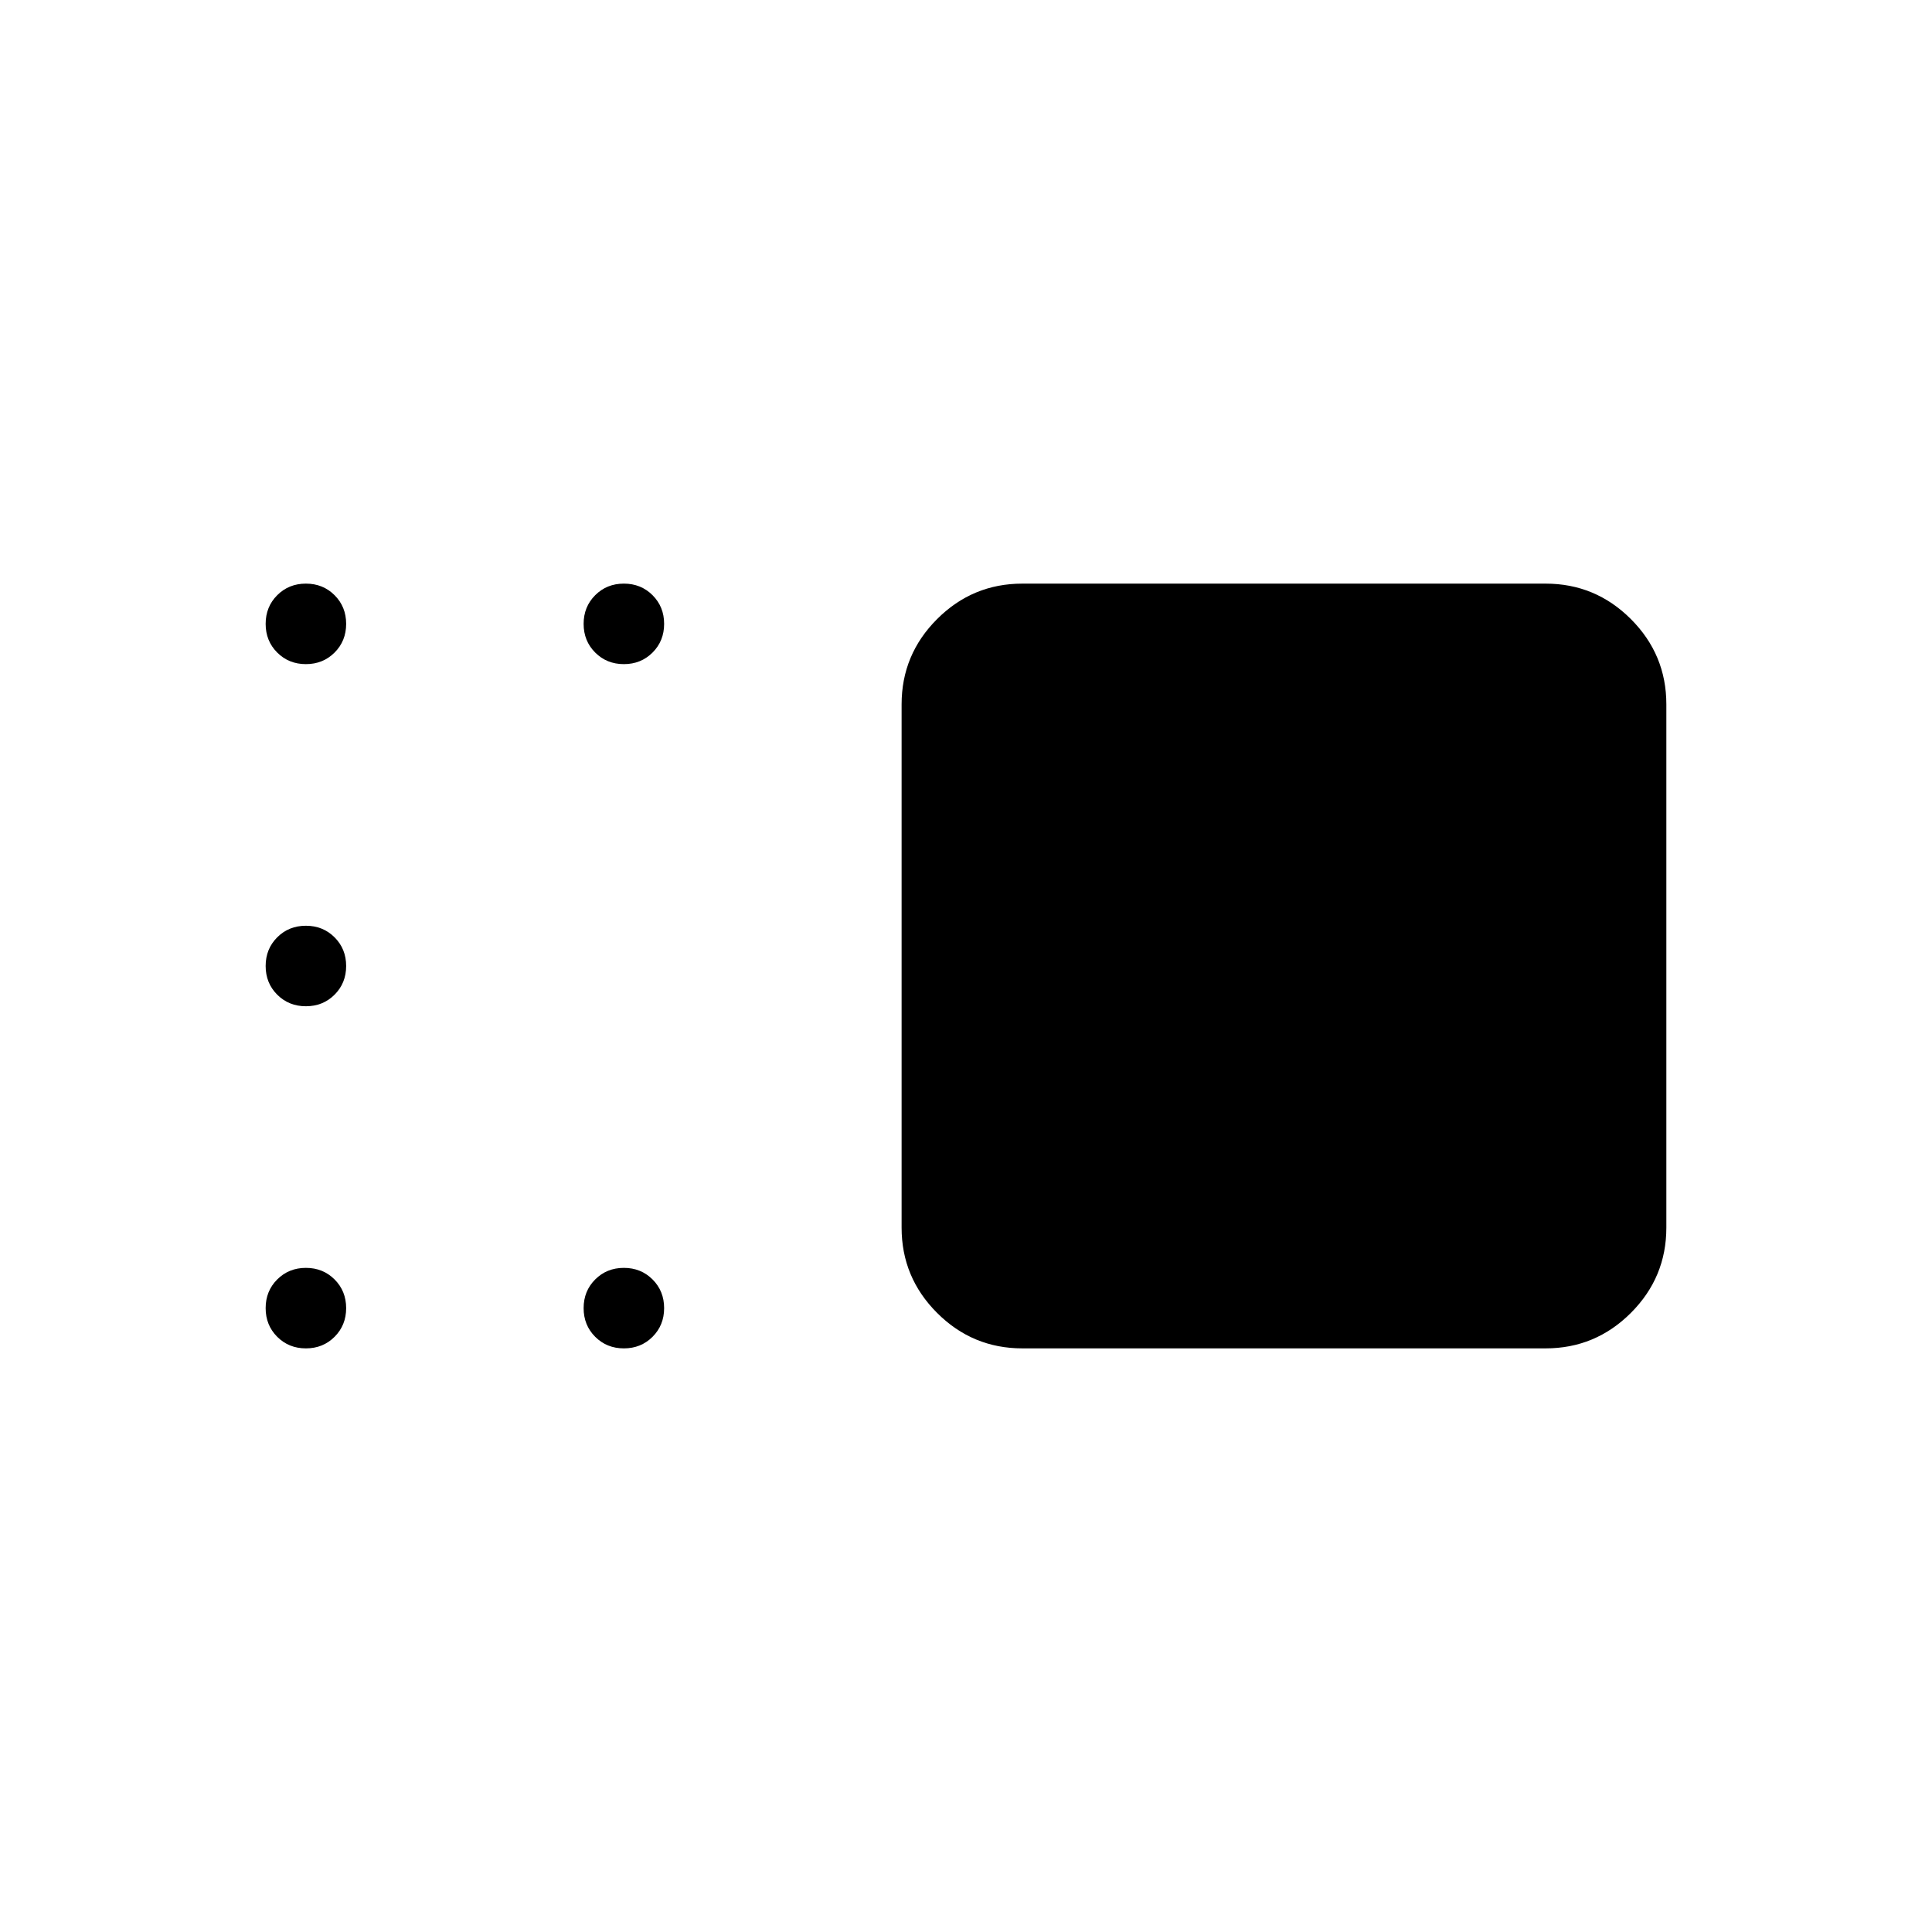 <svg xmlns="http://www.w3.org/2000/svg" height="24" viewBox="0 -960 960 960" width="24"><path d="M508-290q-24.75 0-42.37-17.63Q448-325.25 448-350v-260q0-24.75 17.63-42.38Q483.25-670 508-670h260q24.75 0 42.38 17.62Q828-634.75 828-610v260q0 24.75-17.62 42.37Q792.75-290 768-290H508ZM310-630q-8.5 0-14.25-5.75T290-650q0-8.5 5.75-14.25T310-670q8.5 0 14.25 5.75T330-650q0 8.5-5.75 14.25T310-630Zm-158 0q-8.5 0-14.25-5.75T132-650q0-8.5 5.75-14.25T152-670q8.5 0 14.25 5.75T172-650q0 8.5-5.75 14.25T152-630Zm0 170q-8.5 0-14.25-5.75T132-480q0-8.5 5.75-14.25T152-500q8.5 0 14.25 5.75T172-480q0 8.5-5.75 14.25T152-460Zm0 170q-8.5 0-14.25-5.75T132-310q0-8.5 5.75-14.25T152-330q8.5 0 14.25 5.75T172-310q0 8.5-5.75 14.25T152-290Zm158 0q-8.5 0-14.25-5.75T290-310q0-8.5 5.75-14.25T310-330q8.5 0 14.25 5.75T330-310q0 8.5-5.75 14.25T310-290Z"/></svg>